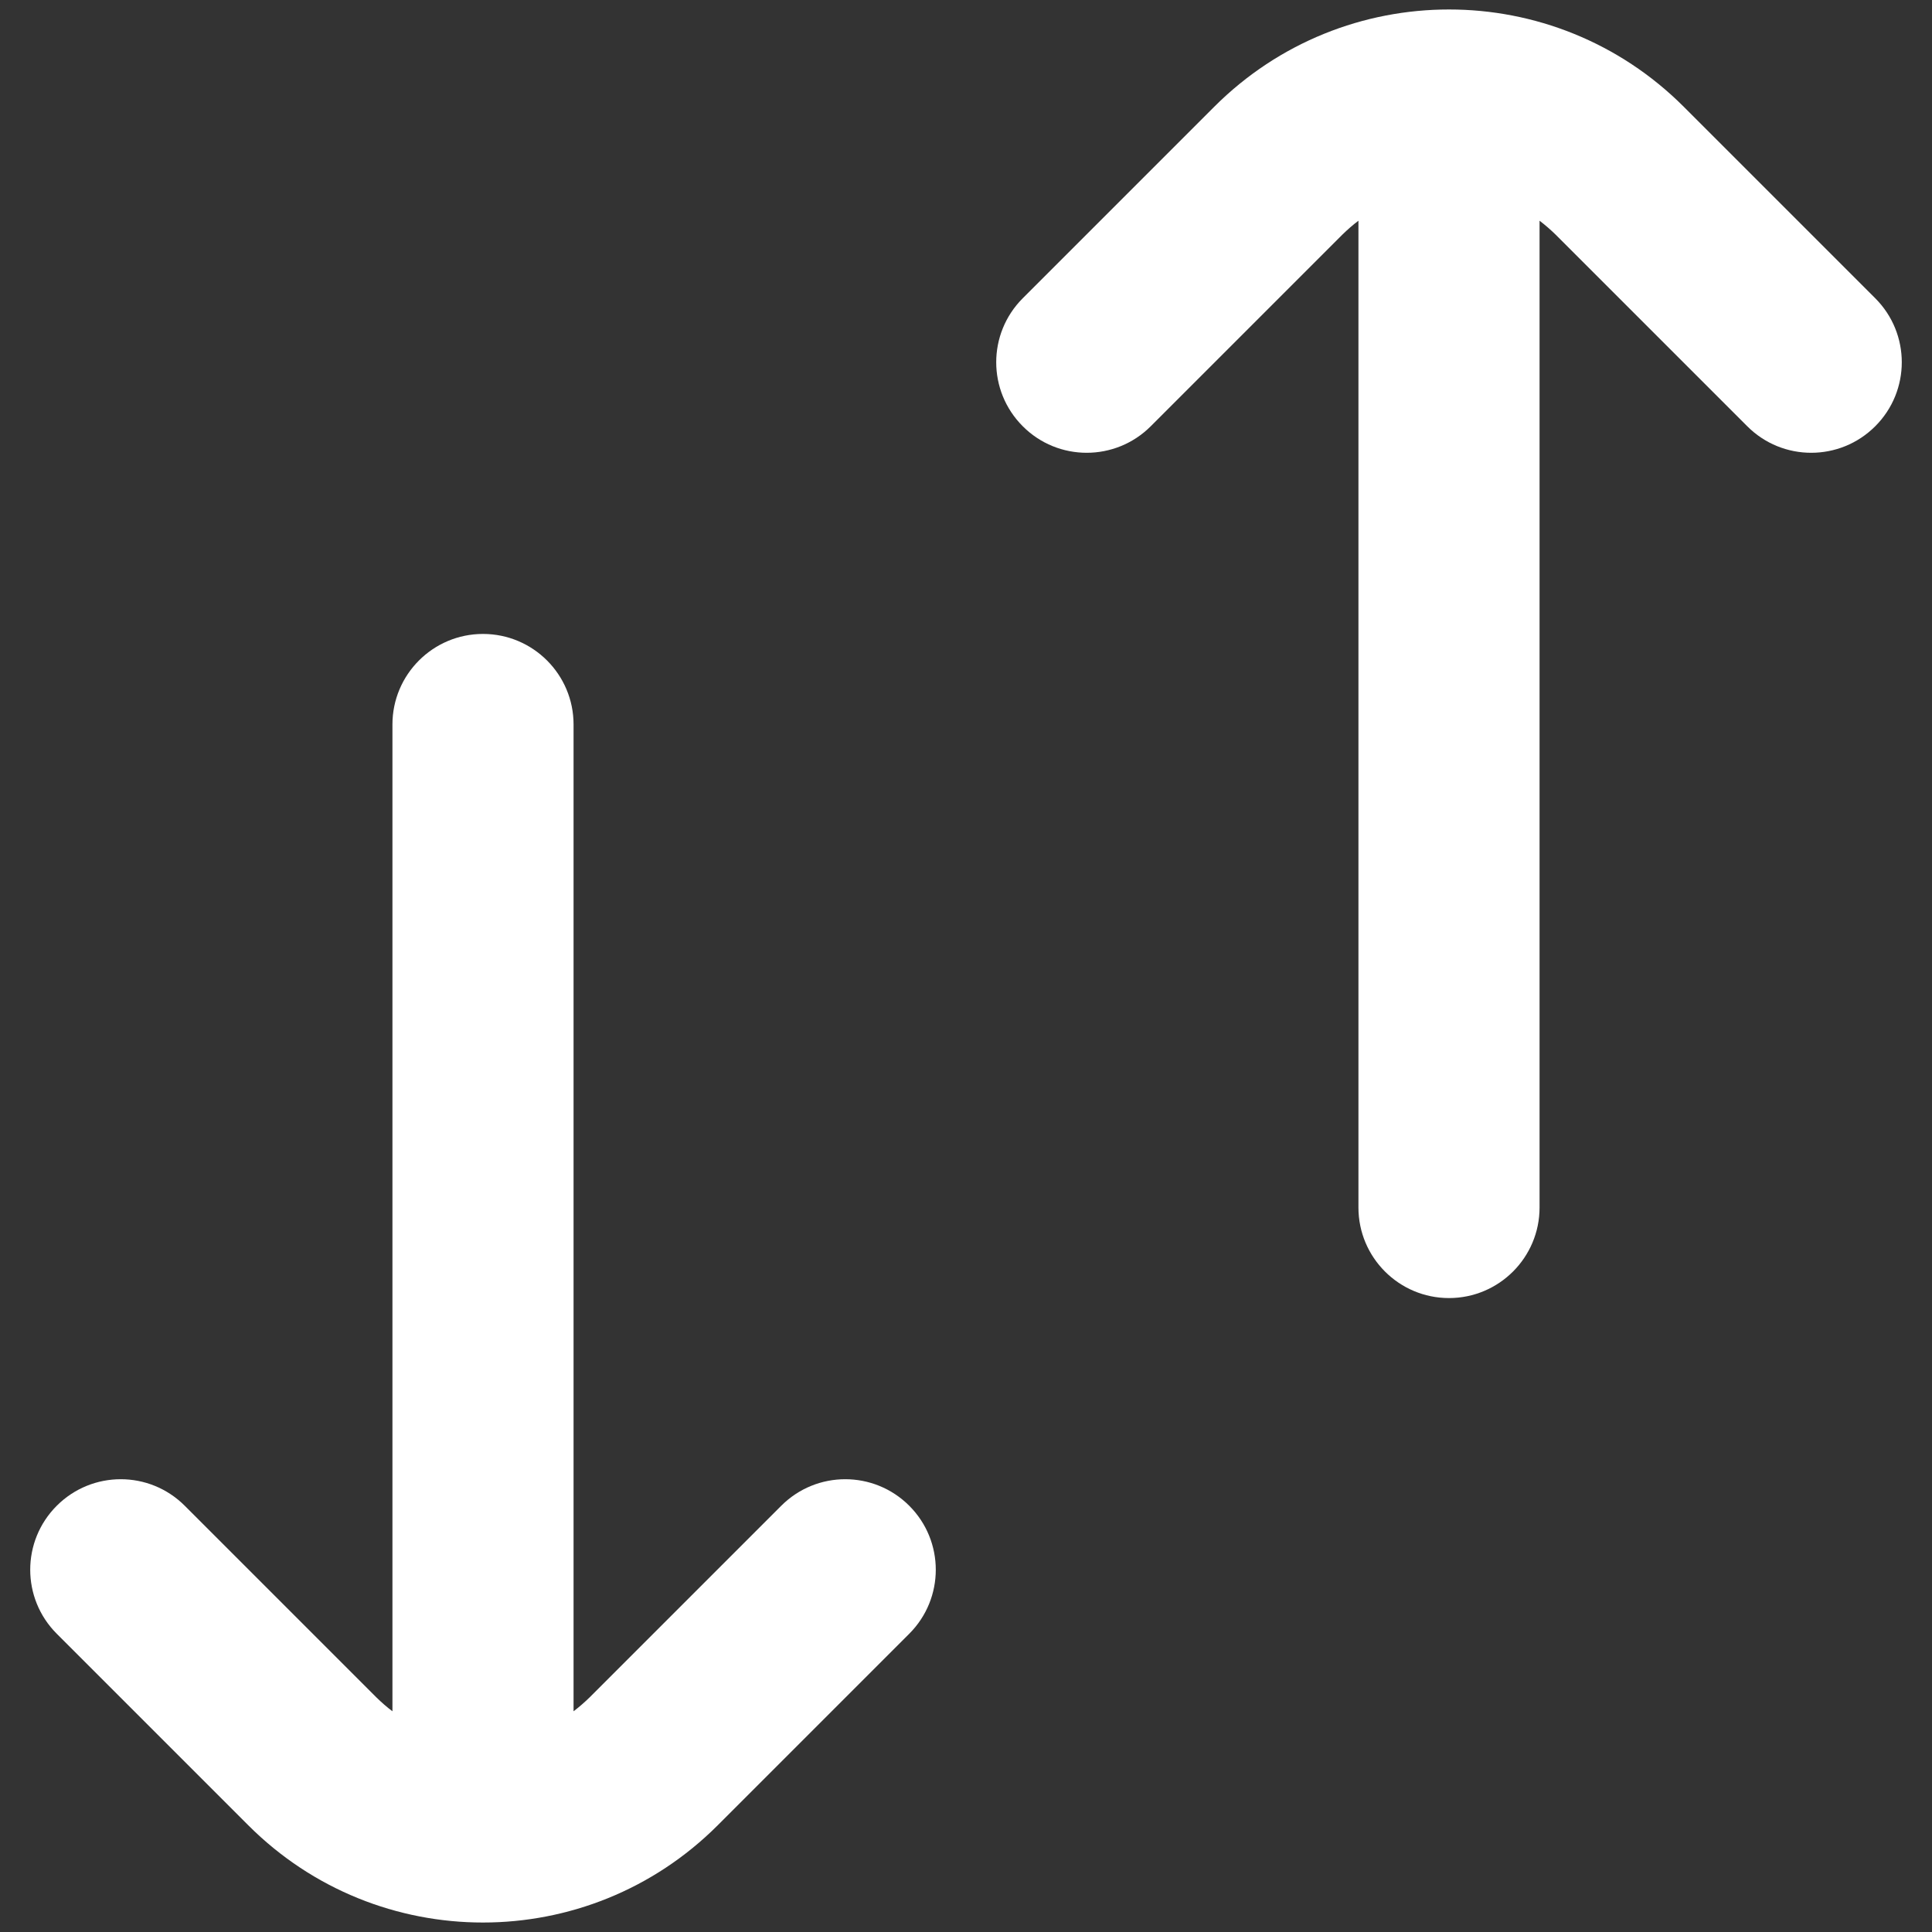 <svg width="16" height="16" viewBox="0 0 16 16" fill="none" xmlns="http://www.w3.org/2000/svg">
<rect x="0" y="0" width="16" height="16" fill="#333333" stroke="none"/>
<path d="M4 5.25C4.414 5.25 4.75 5.586 4.75 6V14.172C4.796 14.137 4.841 14.098 4.884 14.056L6.47 12.47C6.763 12.177 7.237 12.177 7.53 12.47C7.823 12.763 7.823 13.237 7.53 13.53L5.944 15.116C4.87 16.19 3.129 16.19 2.056 15.116L0.47 13.53C0.177 13.237 0.177 12.763 0.47 12.47C0.763 12.177 1.237 12.177 1.53 12.47L3.116 14.056C3.159 14.098 3.203 14.137 3.25 14.172V6C3.25 5.586 3.586 5.25 4 5.25ZM10.056 0.884C11.13 -0.19 12.87 -0.19 13.944 0.884L15.53 2.47C15.823 2.763 15.823 3.237 15.53 3.53C15.237 3.823 14.762 3.823 14.47 3.53L12.884 1.944C12.841 1.902 12.796 1.863 12.75 1.828V10C12.75 10.414 12.414 10.75 12 10.75C11.586 10.75 11.25 10.414 11.25 10V1.828C11.203 1.863 11.159 1.902 11.116 1.944L9.53 3.53C9.237 3.823 8.762 3.823 8.47 3.53C8.177 3.237 8.177 2.763 8.47 2.47L10.056 0.884Z" fill="white"/>
</svg>
